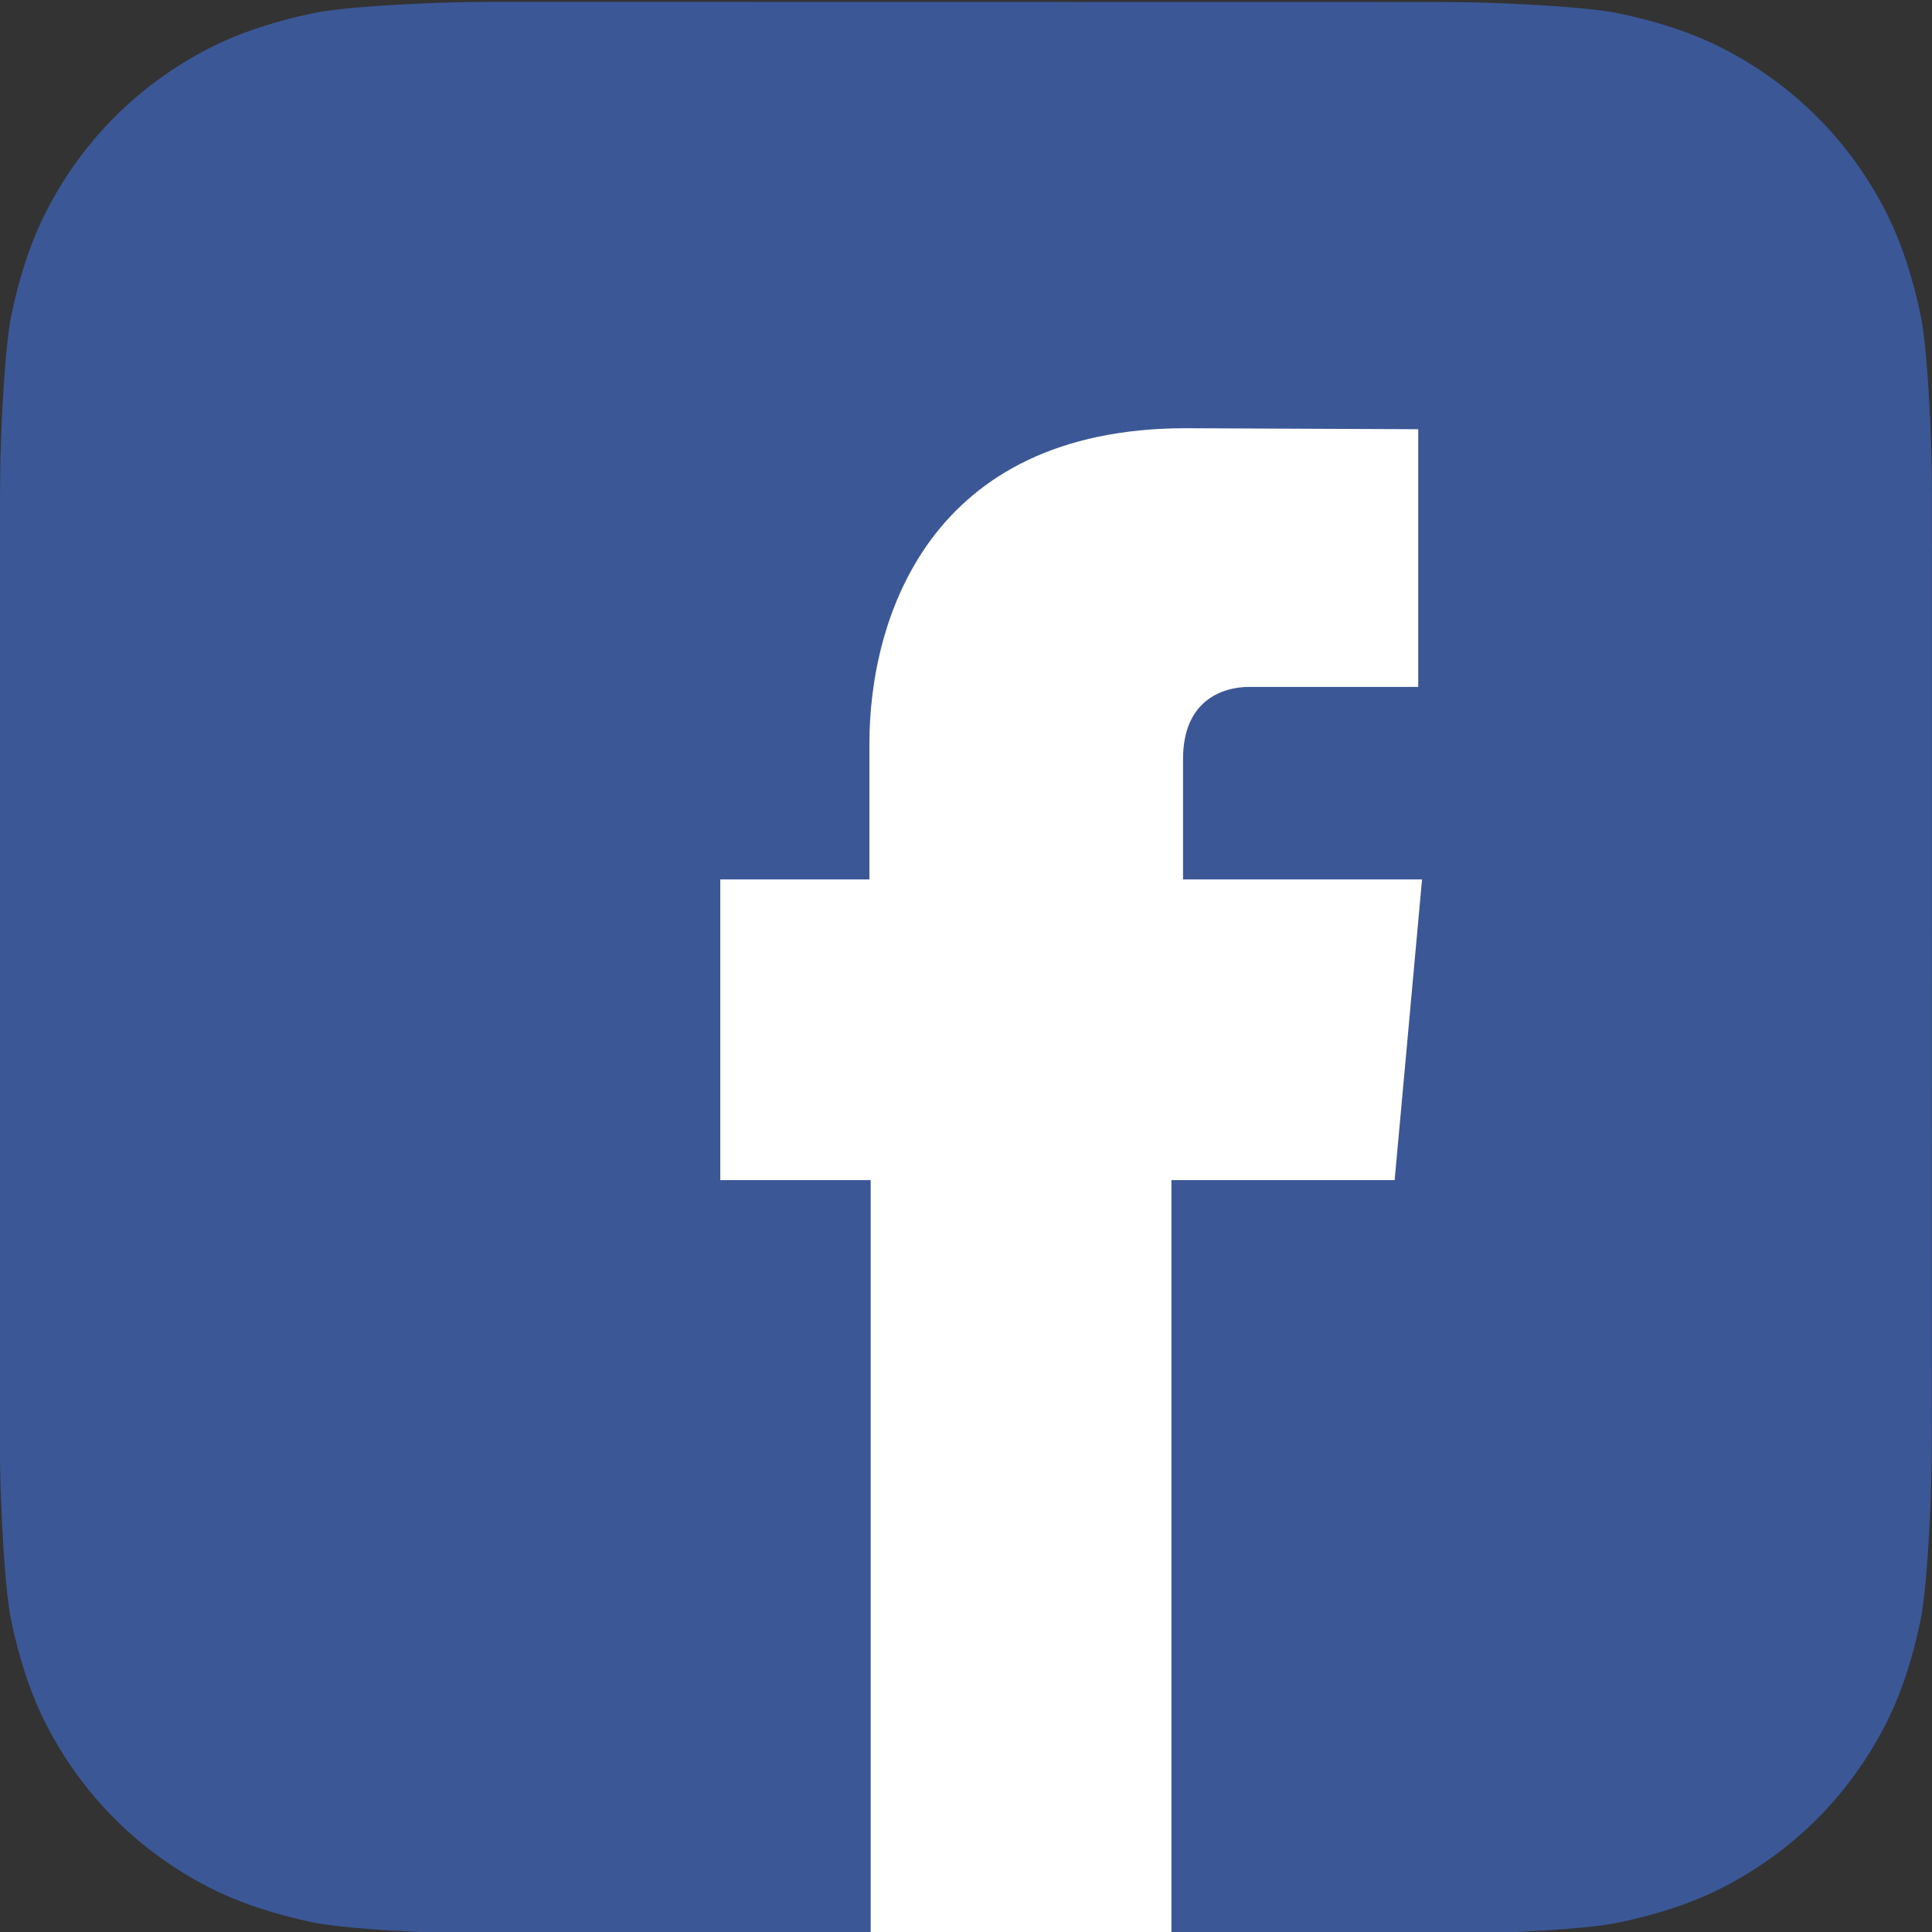<?xml version="1.0" encoding="UTF-8" standalone="no"?>
<svg
   enable-background="new 0 0 1024 1024"
   version="1.1"
   viewBox="0 0 1024 1024"
   id="svg206"
   sodipodi:docname="facebook.svg"
   xml:space="preserve"
   width="1024"
   height="1024"
   inkscape:version="1.2 (dc2aeda, 2022-05-15)"
   xmlns:inkscape="http://www.inkscape.org/namespaces/inkscape"
   xmlns:sodipodi="http://sodipodi.sourceforge.net/DTD/sodipodi-0.dtd"
   xmlns:xlink="http://www.w3.org/1999/xlink"
   xmlns="http://www.w3.org/2000/svg"
   xmlns:svg="http://www.w3.org/2000/svg"><rect x="0" y="0" width="1024" height="1024" fill="#333333" stroke="none"/><defs
     id="defs210"><defs
       id="defs189"><path
         id="a"
         d="m 1023.9,765.15 c 0,5.606 -0.171,17.766 -0.508,27.159 -0.824,22.982 -2.646,52.639 -5.401,66.151 -4.141,20.306 -10.392,39.472 -18.542,55.425 -9.643,18.871 -21.943,35.775 -36.559,50.364 -14.584,14.56 -31.472,26.812 -50.315,36.416 -16.036,8.172 -35.322,14.426 -55.744,18.549 -13.378,2.701 -42.812,4.488 -65.648,5.3 -9.402,0.336 -21.564,0.505 -27.15,0.505 l -504.23,-0.081 c -5.607,0 -17.765,-0.172 -27.158,-0.509 -22.983,-0.824 -52.639,-2.646 -66.152,-5.4 -20.306,-4.142 -39.473,-10.392 -55.425,-18.542 C 92.196,990.843 75.293,978.543 60.704,963.927 46.144,949.343 33.892,932.456 24.289,913.613 16.115,897.576 9.861,878.29 5.738,857.869 3.038,844.491 1.251,815.057 0.438,792.22 0.104,782.819 -0.065,770.657 -0.065,765.072 l 0.08,-504.23 c 0,-5.607 0.171,-17.766 0.508,-27.159 C 1.348,210.7 3.169,181.044 5.924,167.532 10.065,147.226 16.315,128.059 24.466,112.106 34.109,93.235 46.41,76.331 61.025,61.742 75.609,47.183 92.497,34.93 111.34,25.326 127.377,17.154 146.664,10.9 167.085,6.777 c 13.377,-2.701 42.812,-4.488 65.648,-5.3 9.402,-0.335 21.565,-0.504 27.149,-0.504 l 504.23,0.081 c 5.608,0 17.766,0.171 27.159,0.508 22.983,0.825 52.638,2.646 66.152,5.401 20.305,4.141 39.472,10.391 55.425,18.542 18.871,9.643 35.774,21.944 50.363,36.559 14.559,14.584 26.812,31.471 36.415,50.315 8.174,16.037 14.428,35.323 18.551,55.744 2.7,13.378 4.486,42.812 5.3,65.649 0.335,9.402 0.504,21.564 0.504,27.15 l -0.082,504.23 z" /></defs><linearGradient
       id="b"
       x1="512"
       x2="512"
       y1="0.978"
       y2="1025"
       gradientUnits="userSpaceOnUse"><stop
         stop-color="#61FD7D"
         offset="0"
         id="stop191" /><stop
         stop-color="#2BB826"
         offset="1"
         id="stop193" /></linearGradient><clipPath
       id="clipPath200"><use
         overflow="visible"
         xlink:href="#a"
         id="use198" /></clipPath><clipPath
       clipPathUnits="userSpaceOnUse"
       id="clipPath759"><path
         d="m -1127.367,654.731 h 1280 V -65.269 h -1280 z"
         id="path761"
         style="stroke-width:1" /></clipPath><clipPath
       clipPathUnits="userSpaceOnUse"
       id="clipPath763"><path
         d="M -1123.248,639.742 H 156.752 V -80.258 H -1123.248 Z"
         id="path765"
         style="stroke-width:1" /></clipPath><clipPath
       clipPathUnits="userSpaceOnUse"
       id="clipPath767"><path
         d="M -1122.411,623.195 H 157.589 v -720 H -1122.411 Z"
         id="path769"
         style="stroke-width:1" /></clipPath><clipPath
       clipPathUnits="userSpaceOnUse"
       id="clipPath771"><path
         d="M -882.941,625.497 H 397.059 V -94.503 H -882.941 Z"
         id="path773"
         style="stroke-width:1" /></clipPath><clipPath
       clipPathUnits="userSpaceOnUse"
       id="clipPath775"><path
         d="M -622.314,630.102 H 657.686 v -720 H -622.314 Z"
         id="path777"
         style="stroke-width:1" /></clipPath><clipPath
       clipPathUnits="userSpaceOnUse"
       id="clipPath779"><path
         d="M -101.683,645.077 H 1178.317 V -74.923 H -101.683 Z"
         id="path781"
         style="stroke-width:1" /></clipPath><clipPath
       clipPathUnits="userSpaceOnUse"
       id="clipPath783"><path
         d="M -101.683,637.73 H 1178.317 V -82.271 H -101.683 Z"
         id="path785"
         style="stroke-width:1" /></clipPath><clipPath
       clipPathUnits="userSpaceOnUse"
       id="clipPath787"><path
         d="M -140.841,645.077 H 1139.159 V -74.923 H -140.841 Z"
         id="path789"
         style="stroke-width:1" /></clipPath><clipPath
       clipPathUnits="userSpaceOnUse"
       id="clipPath791"><path
         d="M -140.841,637.73 H 1139.159 V -82.271 H -140.841 Z"
         id="path793"
         style="stroke-width:1" /></clipPath><clipPath
       clipPathUnits="userSpaceOnUse"
       id="clipPath795"><path
         d="M -140.841,652.414 H 1139.159 V -67.586 H -140.841 Z"
         id="path797"
         style="stroke-width:1" /></clipPath><clipPath
       clipPathUnits="userSpaceOnUse"
       id="clipPath799"><path
         d="M -393.434,652.168 H 886.566 V -67.832 H -393.434 Z"
         id="path801"
         style="stroke-width:1" /></clipPath><clipPath
       clipPathUnits="userSpaceOnUse"
       id="clipPath803"><path
         d="m -124.845,484.24 h 1280 v -720 h -1280 z"
         id="path805"
         style="stroke-width:1" /></clipPath><clipPath
       clipPathUnits="userSpaceOnUse"
       id="clipPath807"><path
         d="m -1145.306,463.297 h 1280 v -720 h -1280 z"
         id="path809"
         style="stroke-width:1" /></clipPath><clipPath
       clipPathUnits="userSpaceOnUse"
       id="clipPath811"><path
         d="M -418.79,433.069 H 861.21 v -720 H -418.79 Z"
         id="path813"
         style="stroke-width:1" /></clipPath><clipPath
       clipPathUnits="userSpaceOnUse"
       id="clipPath815"><path
         d="M -909.016,470.711 H 370.984 v -720 H -909.016 Z"
         id="path817"
         style="stroke-width:1" /></clipPath><clipPath
       clipPathUnits="userSpaceOnUse"
       id="clipPath819"><path
         d="M -128.338,236.111 H 1151.662 v -720 H -128.338 Z"
         id="path821"
         style="stroke-width:1" /></clipPath><clipPath
       clipPathUnits="userSpaceOnUse"
       id="clipPath823"><path
         d="M -1155.465,282.262 H 124.535 v -720 H -1155.465 Z"
         id="path825"
         style="stroke-width:1" /></clipPath><clipPath
       clipPathUnits="userSpaceOnUse"
       id="clipPath827"><path
         d="M -1172.326,267.489 H 107.674 v -720 H -1172.326 Z"
         id="path829"
         style="stroke-width:1" /></clipPath><clipPath
       clipPathUnits="userSpaceOnUse"
       id="clipPath831"><path
         d="M -427.251,272.066 H 852.749 v -720 H -427.251 Z"
         id="path833"
         style="stroke-width:1" /></clipPath><clipPath
       clipPathUnits="userSpaceOnUse"
       id="clipPath835"><path
         d="M -362.769,232.562 H 917.231 v -720 H -362.769 Z"
         id="path837"
         style="stroke-width:1" /></clipPath><clipPath
       clipPathUnits="userSpaceOnUse"
       id="clipPath839"><path
         d="M -354.201,270.027 H 925.799 v -720 H -354.201 Z"
         id="path841"
         style="stroke-width:1" /></clipPath><clipPath
       clipPathUnits="userSpaceOnUse"
       id="clipPath843"><path
         d="M -654.043,456.798 H 625.957 v -720 H -654.043 Z"
         id="path845"
         style="stroke-width:1" /></clipPath><clipPath
       clipPathUnits="userSpaceOnUse"
       id="clipPath847"><path
         d="M -637.534,479.649 H 642.466 v -720 H -637.534 Z"
         id="path849"
         style="stroke-width:1" /></clipPath><clipPath
       clipPathUnits="userSpaceOnUse"
       id="clipPath851"><path
         d="M -652.181,272.491 H 627.819 v -720 H -652.181 Z"
         id="path853"
         style="stroke-width:1" /></clipPath><clipPath
       clipPathUnits="userSpaceOnUse"
       id="clipPath855"><path
         d="M -939.99,258.861 H 340.01 v -720 H -939.99 Z"
         id="path857"
         style="stroke-width:1" /></clipPath><clipPath
       clipPathUnits="userSpaceOnUse"
       id="clipPath859"><path
         d="M -931.563,108.534 H 348.437 v -720 H -931.563 Z"
         id="path861"
         style="stroke-width:1" /></clipPath><clipPath
       clipPathUnits="userSpaceOnUse"
       id="clipPath863"><path
         d="M -672.473,68.119 H 607.527 v -720 H -672.473 Z"
         id="path865"
         style="stroke-width:1" /></clipPath><clipPath
       clipPathUnits="userSpaceOnUse"
       id="clipPath867"><path
         d="M -1157.779,86.324 H 122.221 V -633.676 H -1157.779 Z"
         id="path869"
         style="stroke-width:1" /></clipPath><clipPath
       clipPathUnits="userSpaceOnUse"
       id="clipPath871"><path
         d="M -1177.983,86.921 H 102.017 V -633.079 H -1177.983 Z"
         id="path873"
         style="stroke-width:1" /></clipPath><clipPath
       clipPathUnits="userSpaceOnUse"
       id="clipPath875"><path
         d="M -384.545,75.85 H 895.455 V -644.15 H -384.545 Z"
         id="path877"
         style="stroke-width:1" /></clipPath><clipPath
       clipPathUnits="userSpaceOnUse"
       id="clipPath879"><path
         d="M -150.652,71.512 H 1129.348 v -720 H -150.652 Z"
         id="path881"
         style="stroke-width:1" /></clipPath><clipPath
       clipPathUnits="userSpaceOnUse"
       id="clipPath883"><path
         d="m -127.403,102.186 h 1280 v -720 h -1280 z"
         id="path885"
         style="stroke-width:1" /></clipPath><clipPath
       clipPathUnits="userSpaceOnUse"
       id="clipPath887"><path
         d="m -156.396,90.437 h 1280 V -629.563 h -1280 z"
         id="path889"
         style="stroke-width:1" /></clipPath></defs><sodipodi:namedview
     id="namedview208"
     pagecolor="#ffffff"
     bordercolor="#000000"
     borderopacity="0.25"
     inkscape:showpageshadow="2"
     inkscape:pageopacity="0.0"
     inkscape:pagecheckerboard="0"
     inkscape:deskcolor="#d1d1d1"
     showgrid="false"
     inkscape:zoom="0.086662013"
     inkscape:cx="548.10636"
     inkscape:cy="1800.0967"
     inkscape:window-width="1366"
     inkscape:window-height="705"
     inkscape:window-x="0"
     inkscape:window-y="0"
     inkscape:window-maximized="1"
     inkscape:current-layer="svg206" /><use
     fill="url(#b)"
     overflow="visible"
     xlink:href="#a"
     id="use196"
     style="fill:#3b5796;fill-opacity:1" /><g
     id="g431"
     transform="matrix(10.855,0,0,-10.855,627.032,466.092)"
     clip-path="url(#clipPath875)"
     style="fill:#ffffff"><path
       d="m 0,0 v 5.872 c 0,2.861 1.908,3.527 3.247,3.527 h 8.237 V 21.98 L 0.14,22.029 c -12.591,0 -15.453,-9.385 -15.453,-15.391 V 0 h -7.282 v -8.871 -5.812 h 7.344 v -36.713 h 14.684 v 36.713 H 10.332 L 10.859,-8.916 11.67,0 Z"
       style="fill:#ffffff;fill-opacity:1;fill-rule:nonzero;stroke:none"
       id="path433" /></g></svg>
